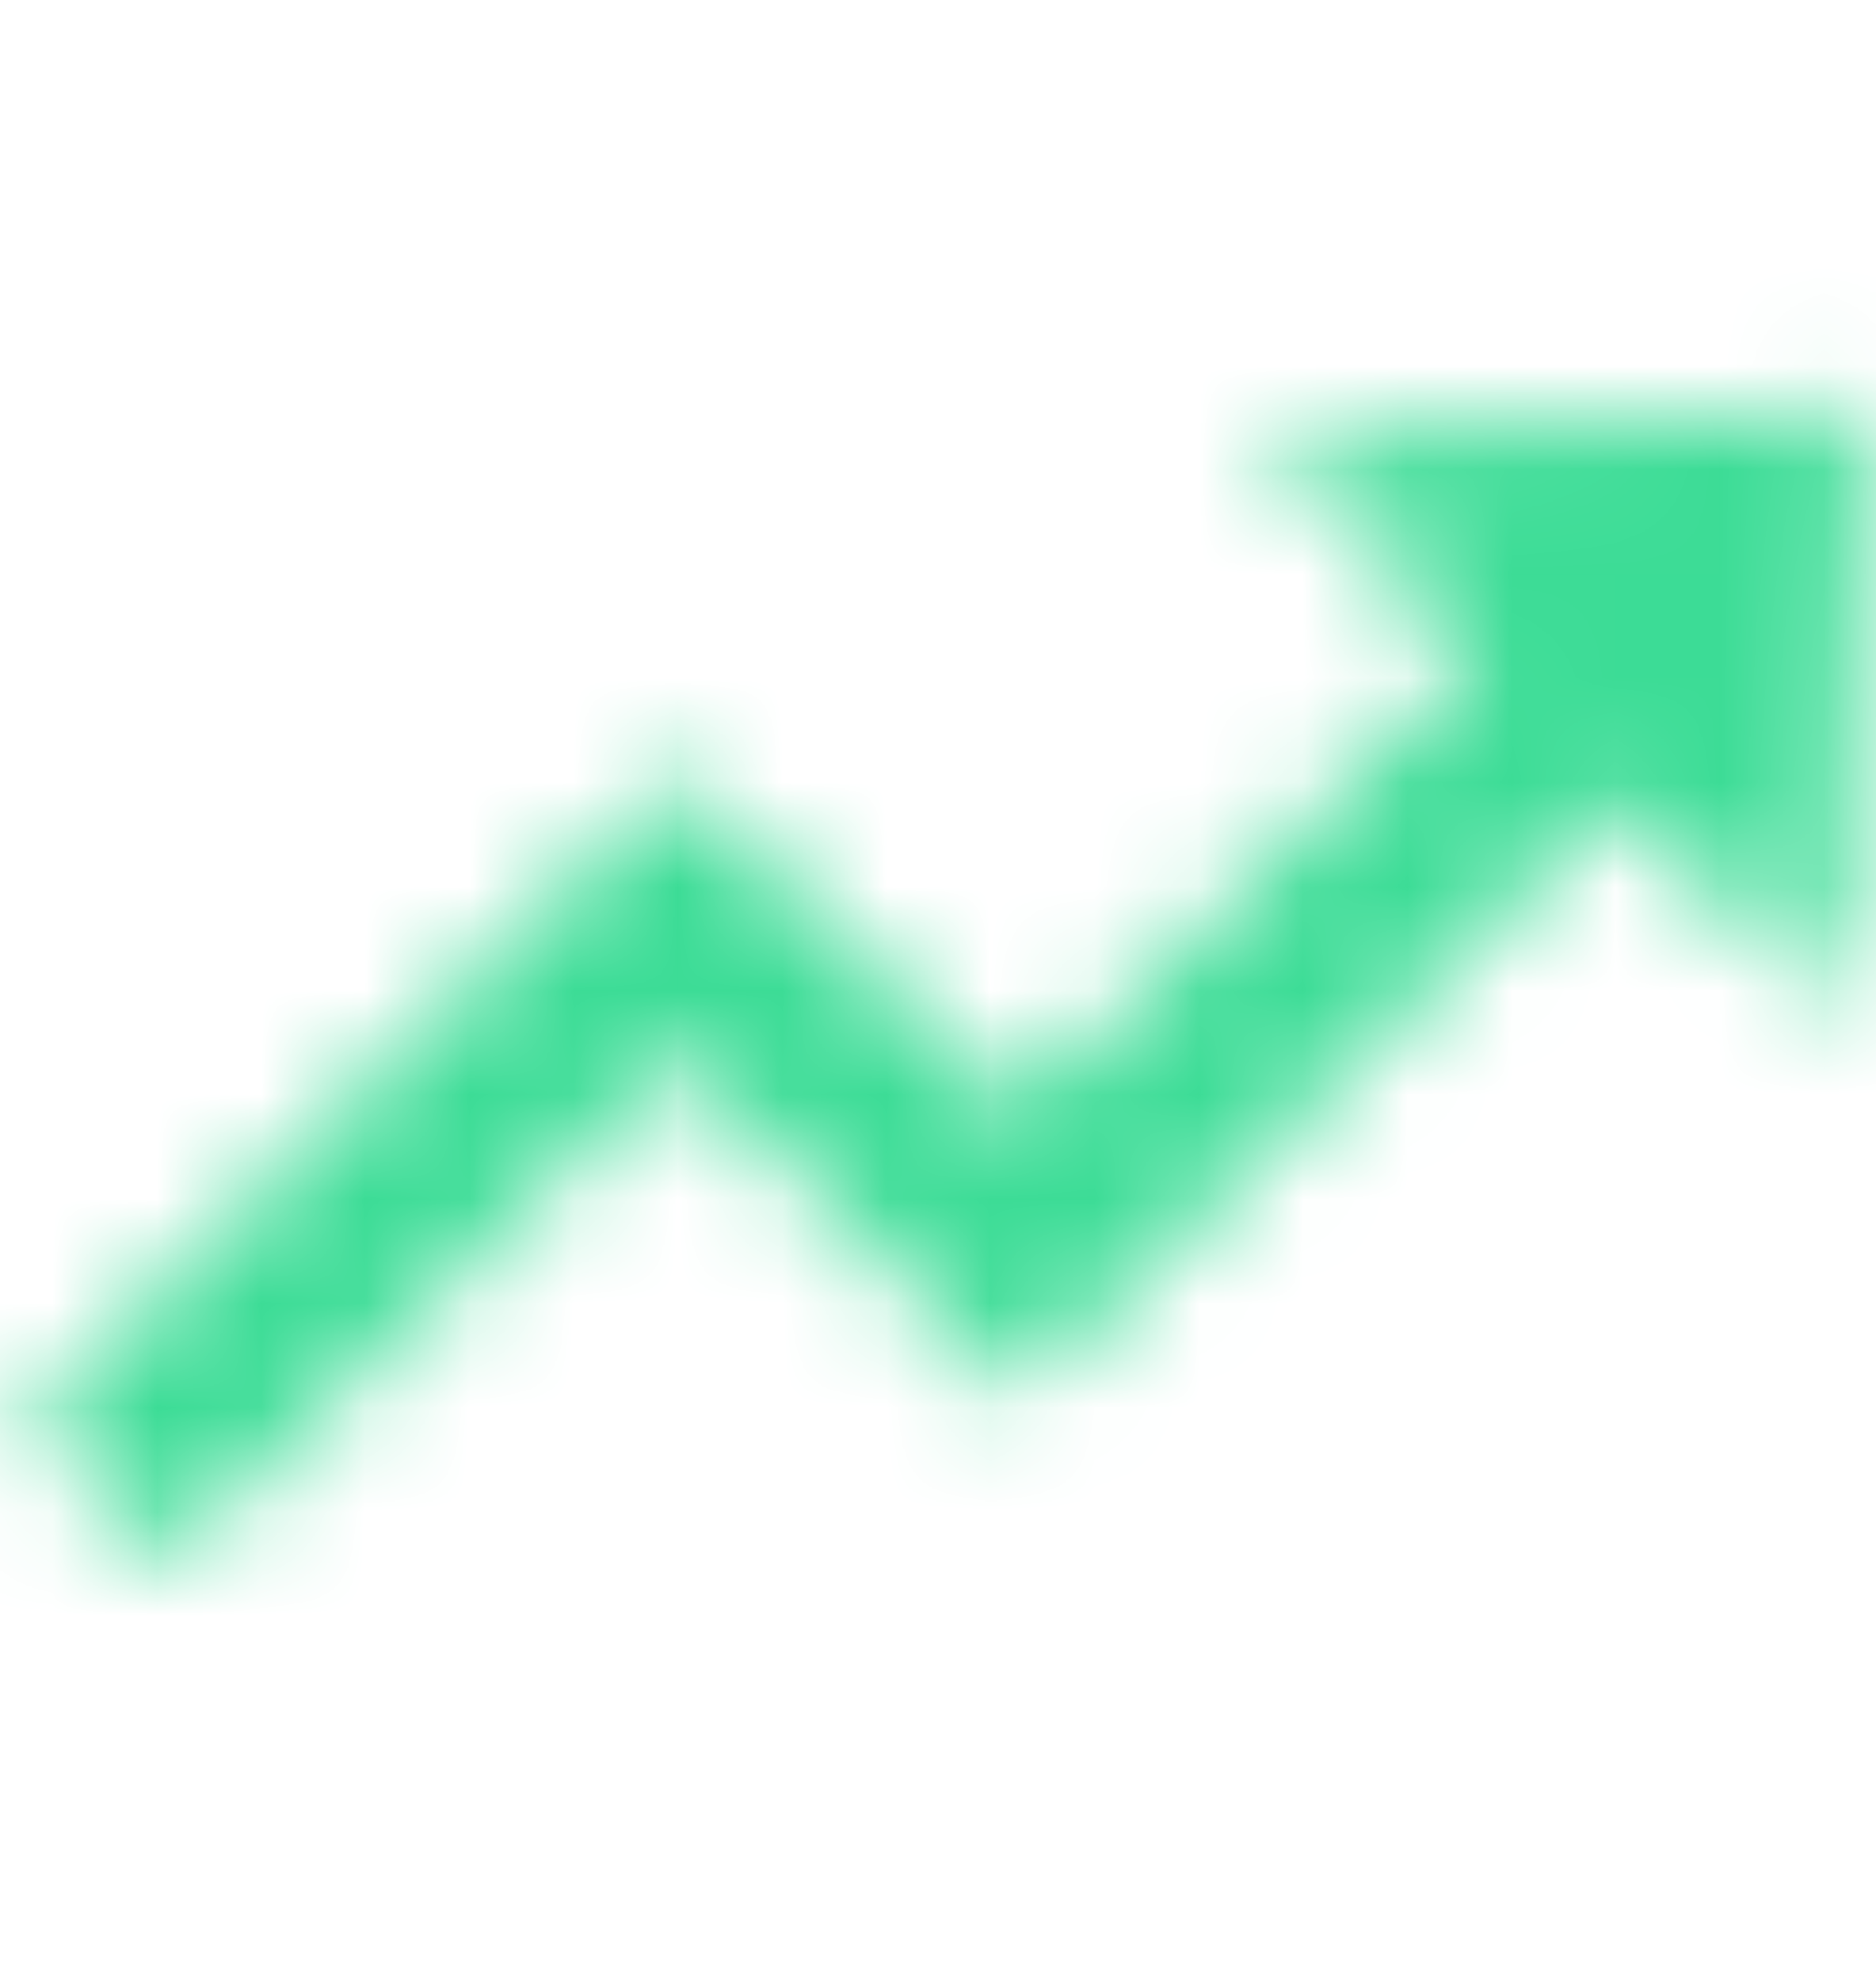 <svg width="18" height="19" viewBox="0 0 18 19" fill="none" xmlns="http://www.w3.org/2000/svg">
<mask id="mask0_1_592" style="mask-type:alpha" maskUnits="userSpaceOnUse" x="0" y="0" width="18" height="19">
<g clip-path="url(#clip0_1_592)">
<path fill-rule="evenodd" clip-rule="evenodd" d="M17.891 3.933L17.642 9.754L15.534 7.647L9.77 13.41L8.413 12.053L8.413 12.053L6.495 10.135L1.626 15.003L0.269 13.646L5.138 8.777L6.495 7.421L6.495 7.42L7.852 8.777V8.778L9.77 10.696L14.177 6.29L12.069 4.182L17.891 3.933Z" fill="black"/>
</g>
</mask>
<g mask="url(#mask0_1_592)">
<rect y="0.5" width="18" height="18" fill="#3CDC96"/>
</g>
<defs>
<clipPath id="clip0_1_592">
<rect width="18" height="11.367" fill="white" transform="translate(0 3.817)"/>
</clipPath>
</defs>
</svg>
